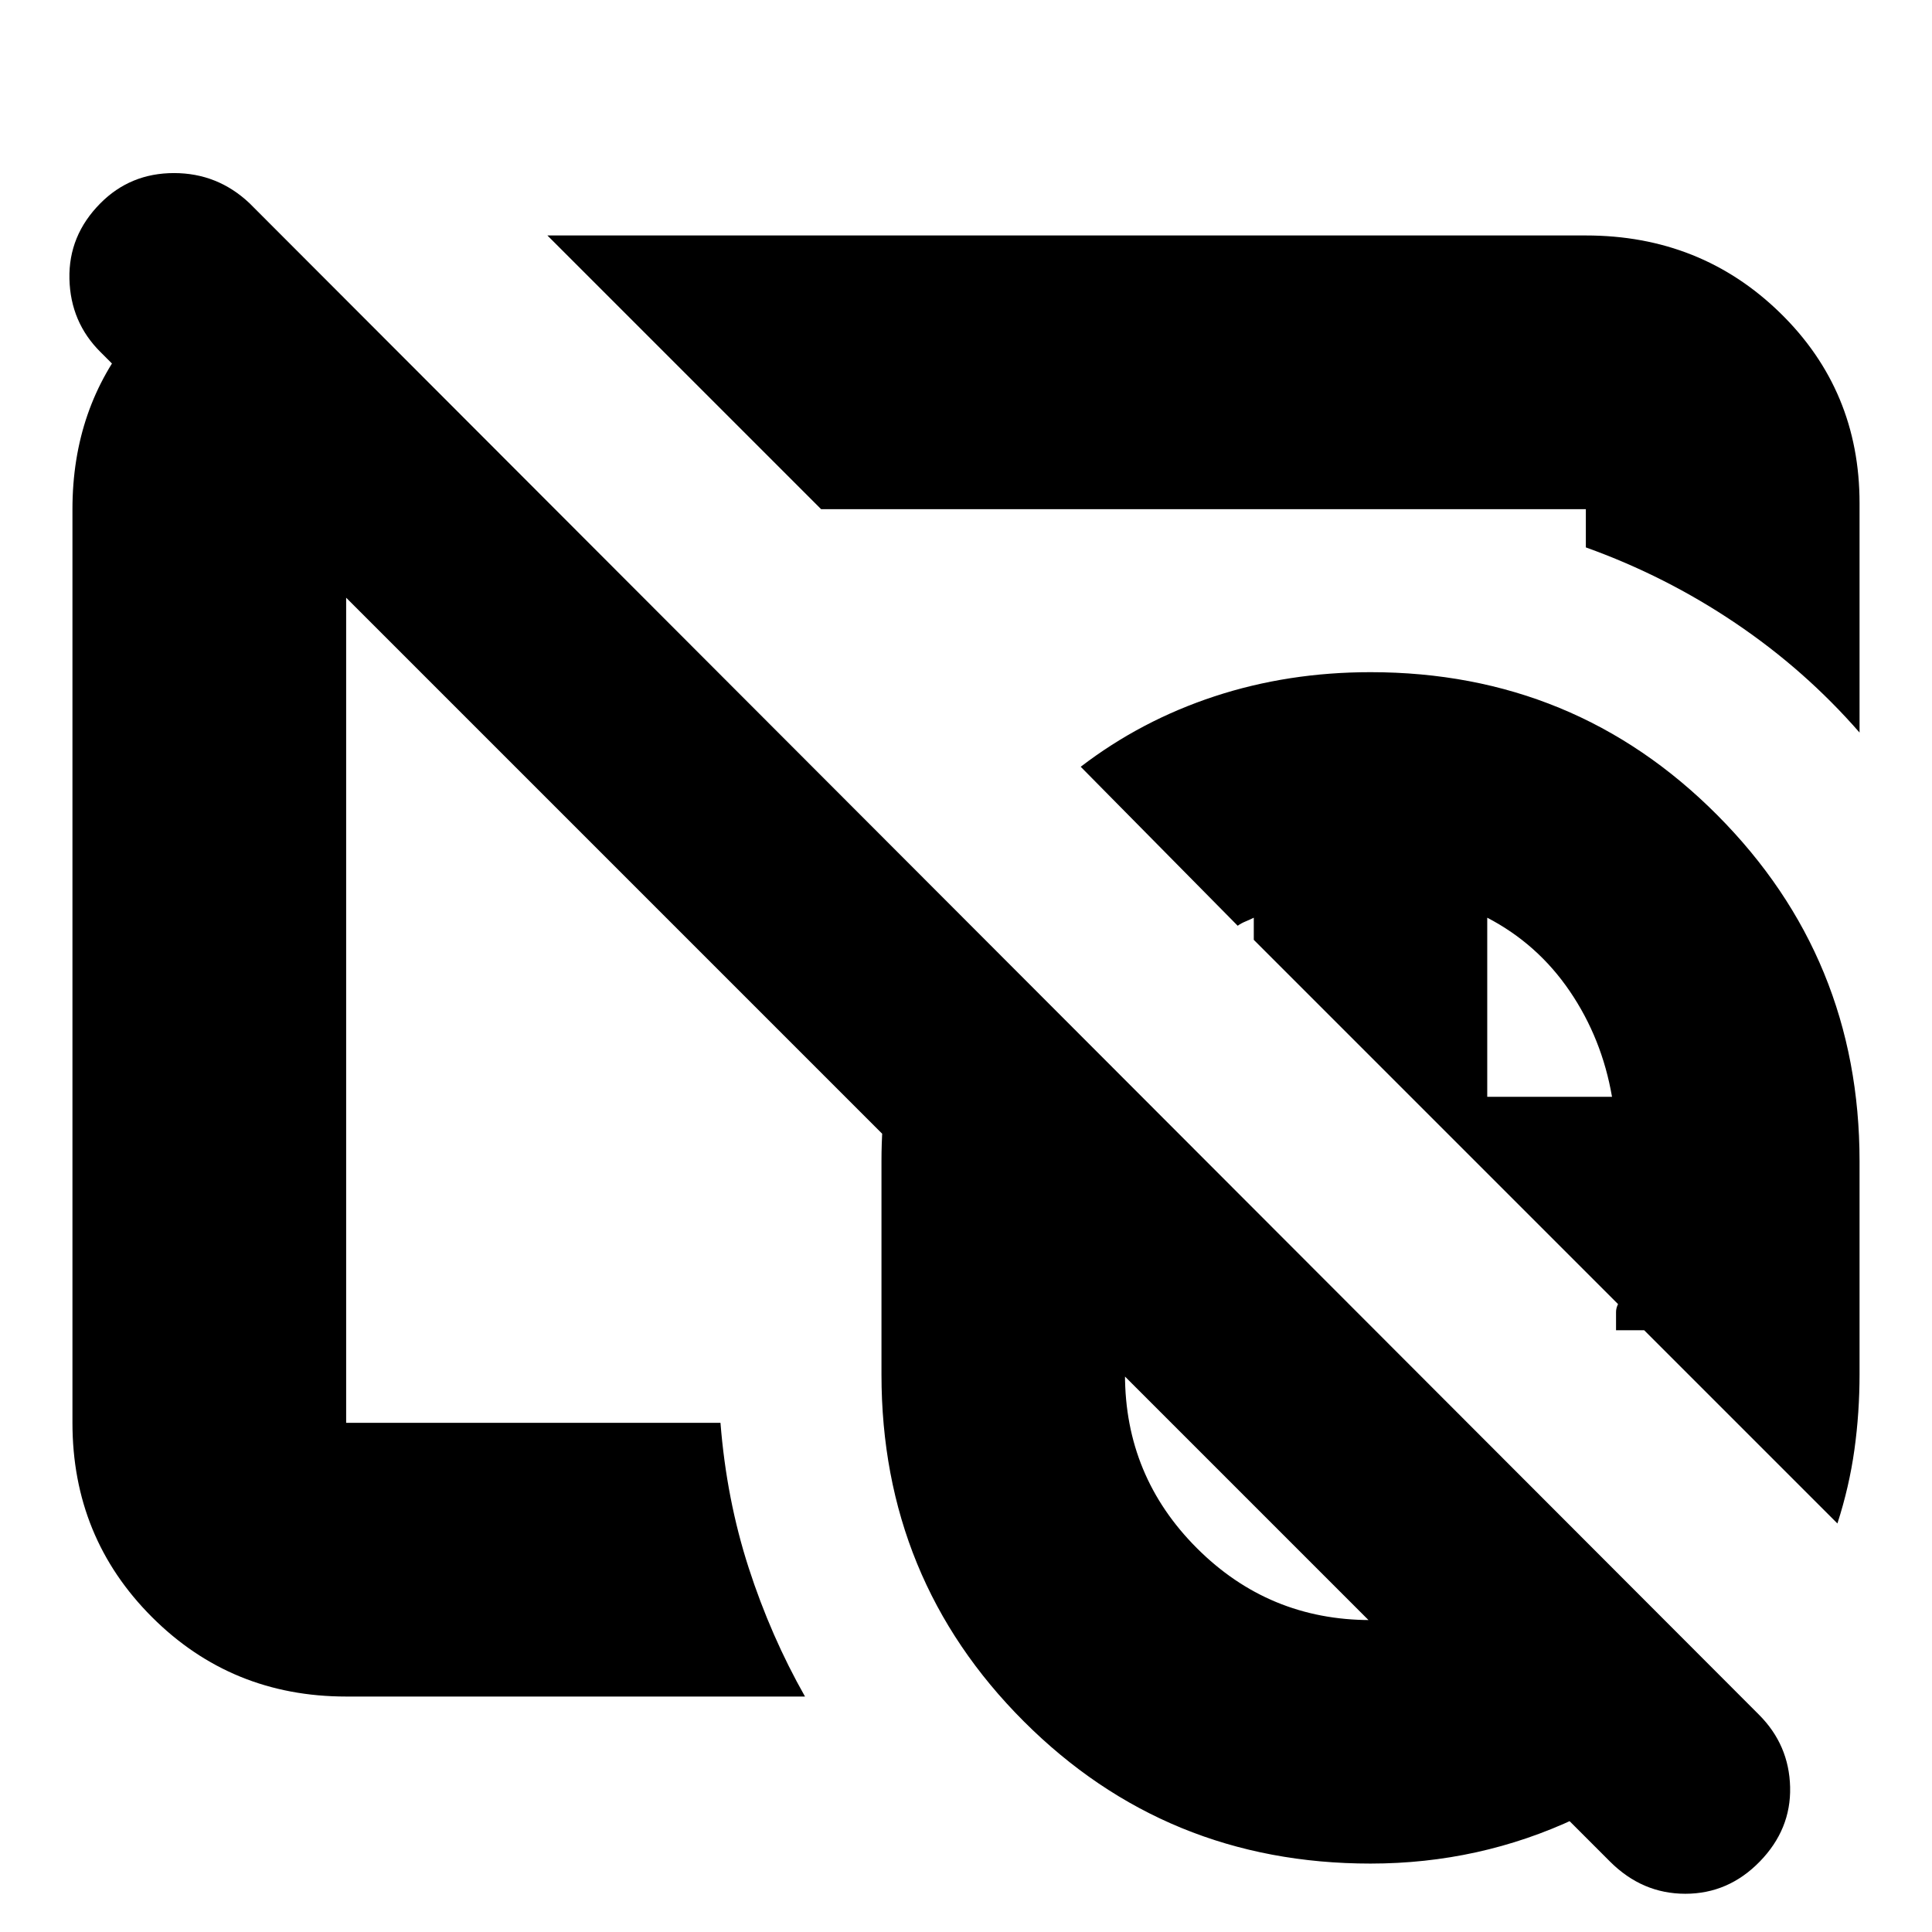 <svg xmlns="http://www.w3.org/2000/svg" height="24" viewBox="0 -960 960 960" width="24"><path d="M681-327Zm0 0ZM800-35 50-785q-15-14.867-15.5-36.433Q34-843 49.895-859q14.895-15 36.566-15 21.672 0 37.539 15l750 751q15 15 15.5 36t-15.079 37q-15.579 16-37 16T800-35ZM681-327Zm0 0Zm0 293q-101.618 0-172.309-70.691T438-277v-106q0-35 9-66.5t26-59.5l210 210H559v22q0 50.543 35.729 86.271Q630.457-155 681-155q29.912 0 55.456-13Q762-181 779-203l86 86q-34 38-81.929 60.5Q735.143-34 681-34Zm232-169L804-312q-1 2-1 3.941V-299h14L623-493v-11q-2 1-4.136 1.879-2.137.879-3.864 2.121l-78-79q30-23 66.52-35 36.519-12 77.48-12 101.618 0 172.309 71.018T924-383v105.734q0 19.266-2.556 37.641Q918.889-221.25 913-203ZM739-415h62q-5-29-21-52.5T739-504v89ZM415-567Zm64-69ZM172-117q-57 0-96.5-39.5T36-253v-454q0-50.487 30-86.744Q96-830 142-840l133 133H172v454h186q3 38 14 72t28 64H172Zm752-479q-27-31-61.667-54.384Q827.667-673.767 788-688v-19H408L272-843h516q57.125 0 96.562 38.5Q924-766 924-710v114Z"/></svg>